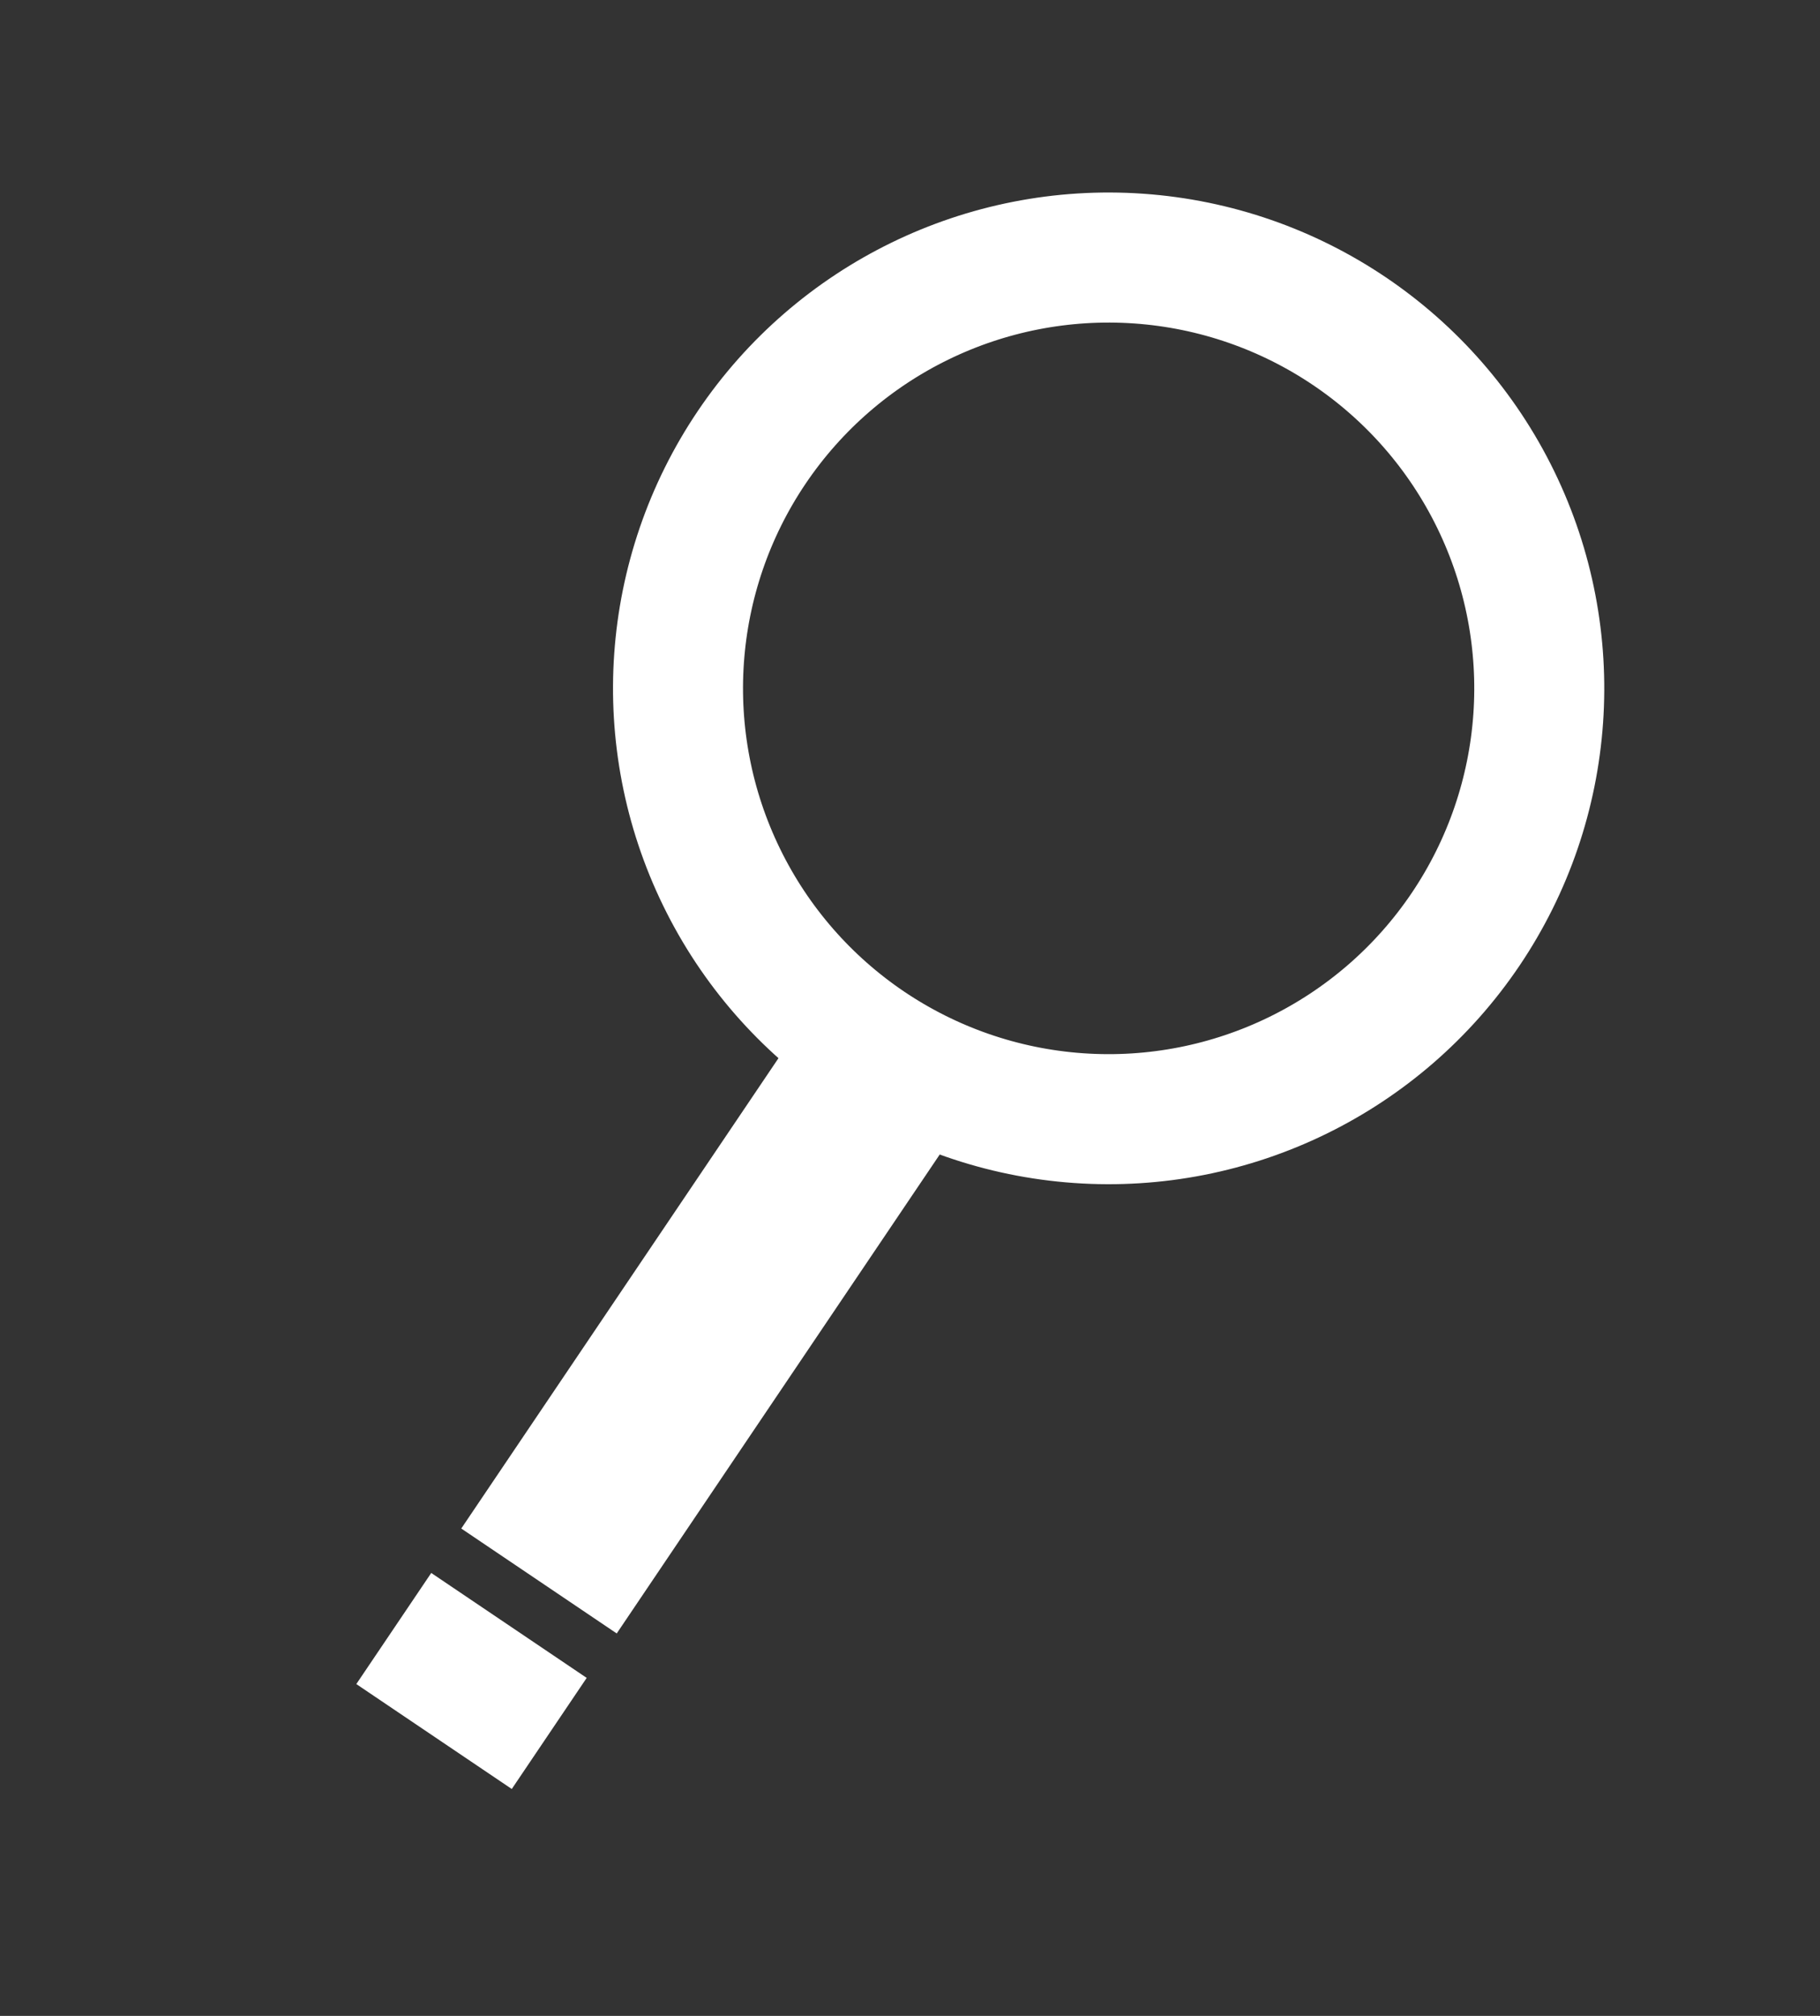 <svg width="56" height="62" viewBox="0 0 56 62" fill="none" xmlns="http://www.w3.org/2000/svg">
<rect x="0" y="0" width="56" height="62" fill="#333333" stroke="none"/>
<circle cx="34.112" cy="21.171" r="13.25" transform="rotate(34.008 34.112 21.171)" stroke="white" stroke-width="4"/>
<rect x="24.725" y="33.98" width="2.885" height="15.25" transform="rotate(34.008 24.725 33.98)" stroke="white" stroke-width="2.885"/>
<rect x="13.547" y="49.808" width="3.709" height="2.061" transform="rotate(34.008 13.547 49.808)" stroke="white" stroke-width="2.061"/>
</svg>
